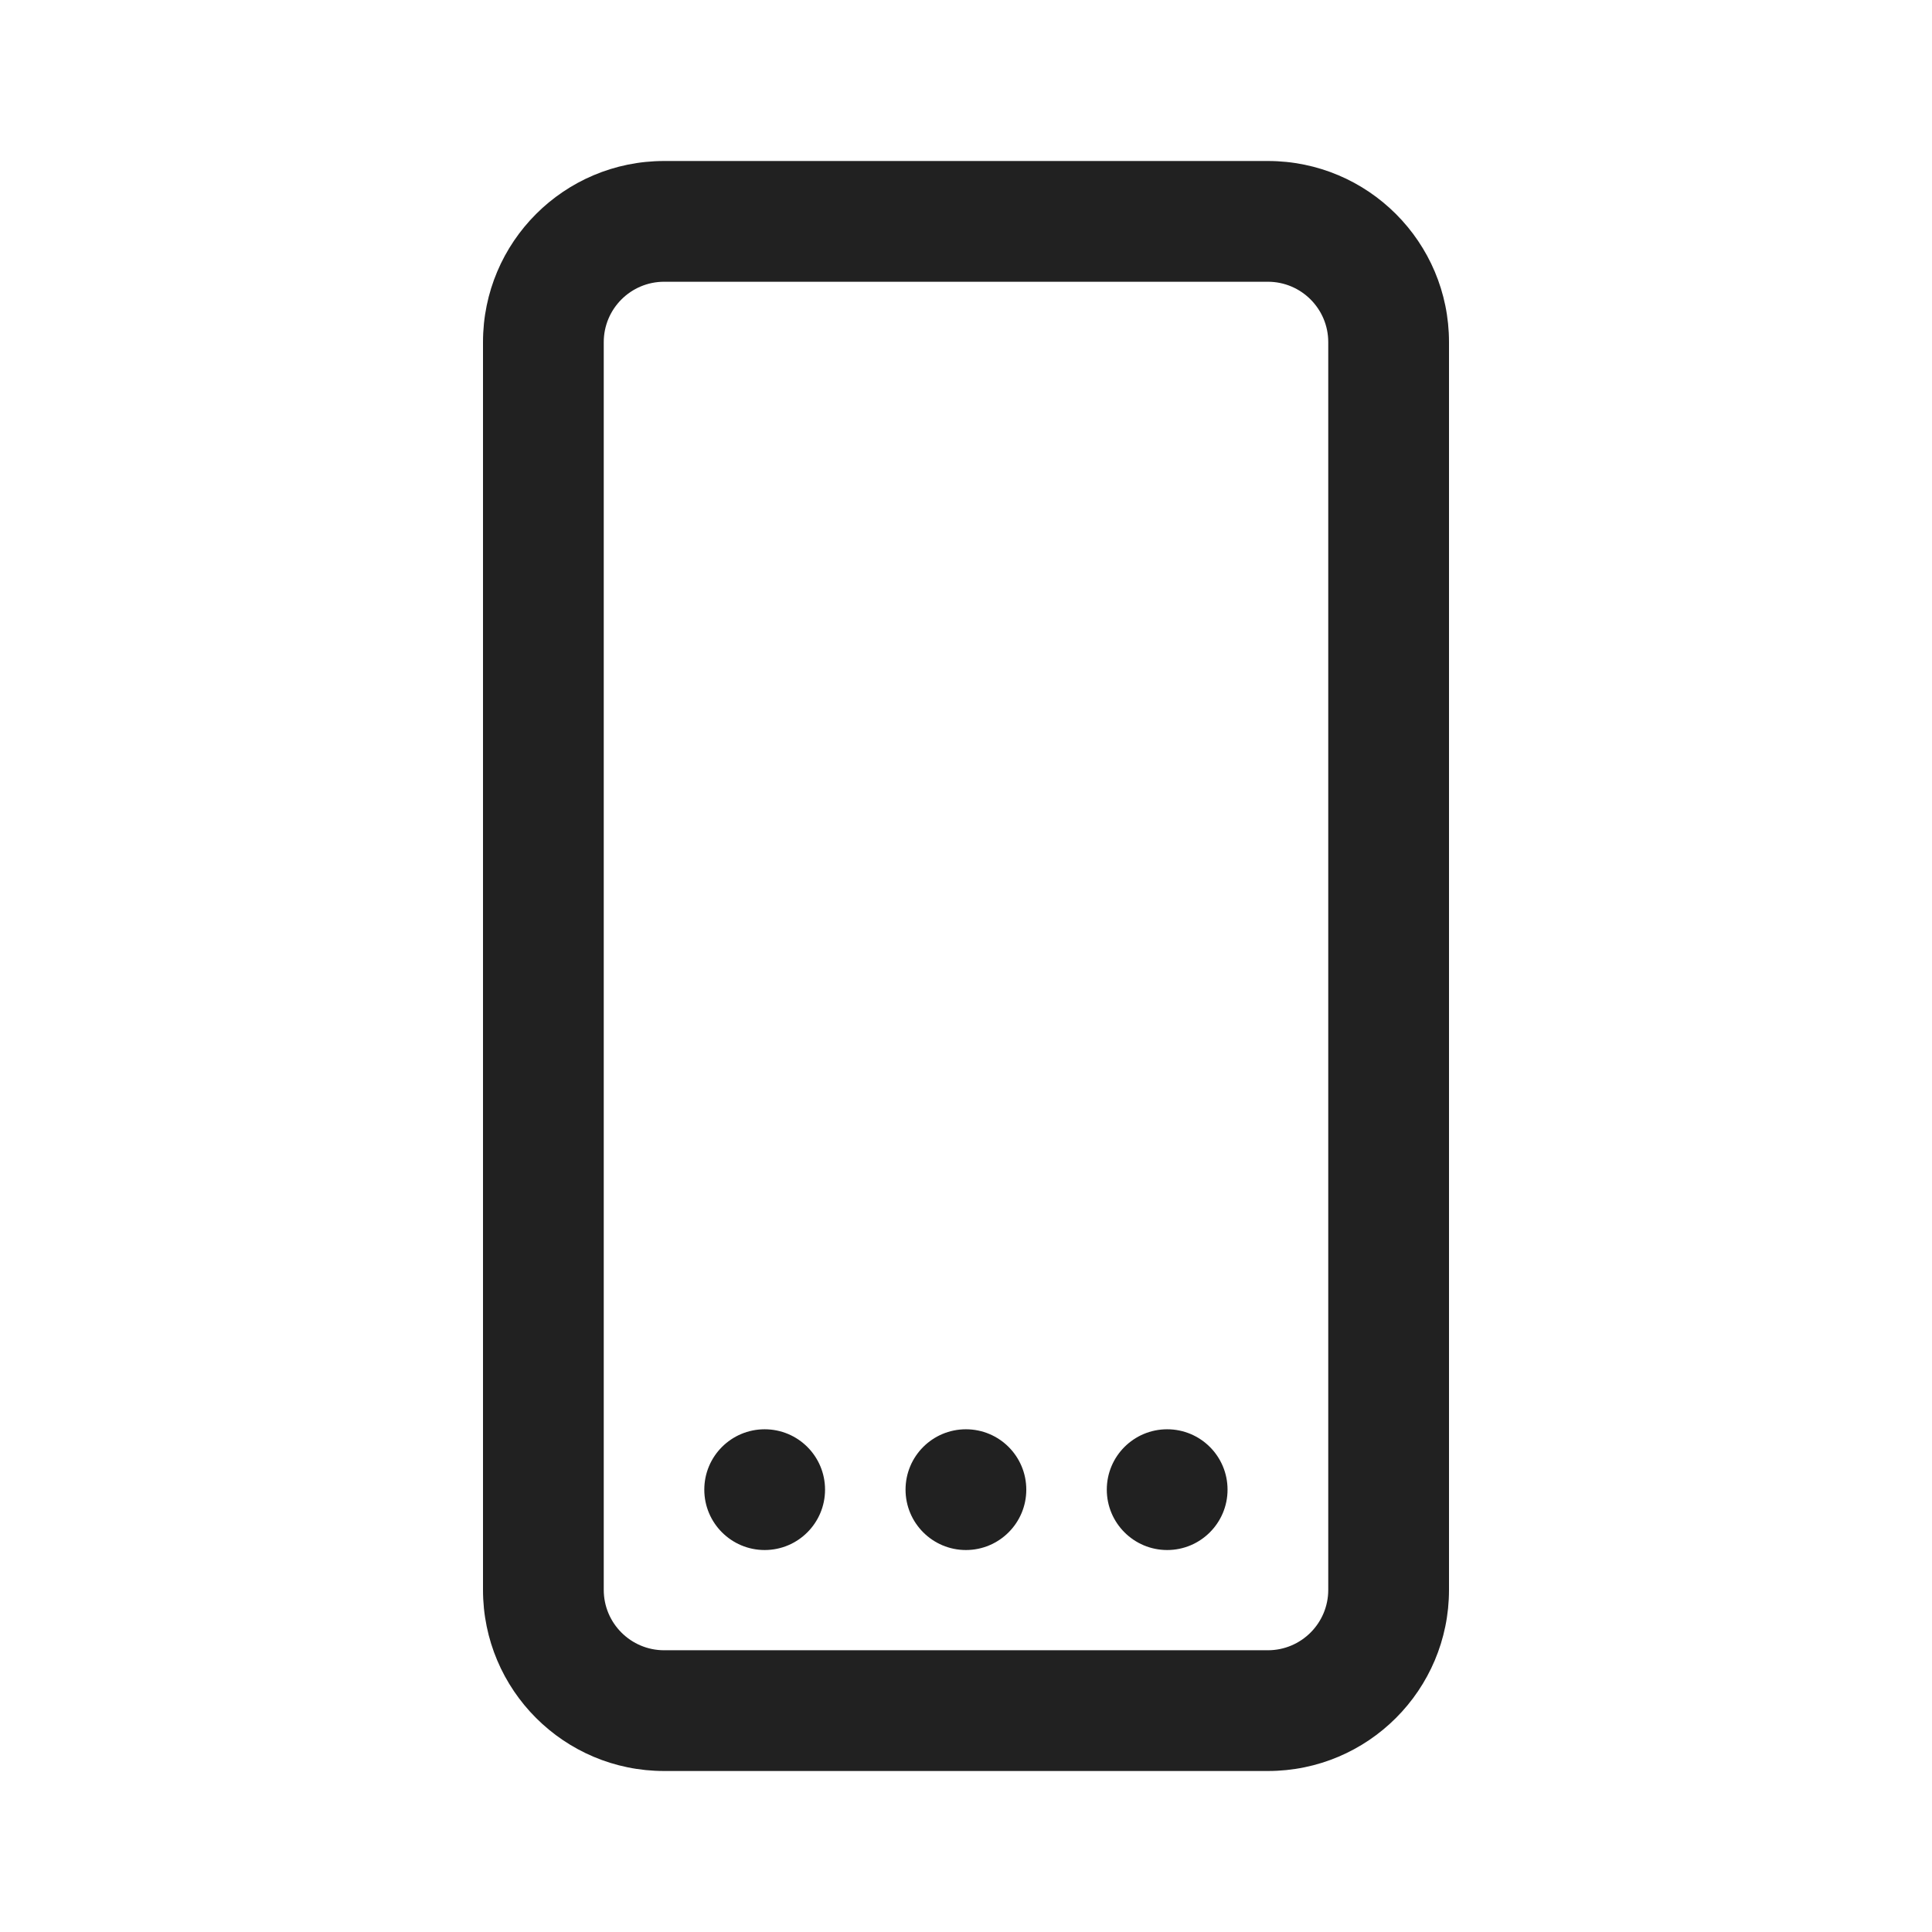 <svg viewBox="0 0 24 24" fill="none" xmlns="http://www.w3.org/2000/svg" height="1em" width="1em">
  <path d="M15.75 2C16.993 2 18 3.007 18 4.25V19.75C18 20.993 16.993 22 15.75 22H8.25C7.007 22 6 20.993 6 19.75V4.25C6 3.007 7.007 2 8.25 2H15.75ZM15.75 3.5H8.25C7.836 3.5 7.5 3.836 7.5 4.25V19.75C7.5 20.164 7.836 20.5 8.25 20.5H15.75C16.164 20.5 16.5 20.164 16.5 19.75V4.25C16.5 3.836 16.164 3.5 15.75 3.5ZM9.499 17.755C9.913 17.755 10.249 18.09 10.249 18.505C10.249 18.919 9.913 19.255 9.499 19.255C9.085 19.255 8.749 18.919 8.749 18.505C8.749 18.09 9.085 17.755 9.499 17.755ZM11.999 17.755C12.413 17.755 12.749 18.09 12.749 18.505C12.749 18.919 12.413 19.255 11.999 19.255C11.585 19.255 11.249 18.919 11.249 18.505C11.249 18.09 11.585 17.755 11.999 17.755ZM14.499 17.755C14.913 17.755 15.249 18.09 15.249 18.505C15.249 18.919 14.913 19.255 14.499 19.255C14.085 19.255 13.749 18.919 13.749 18.505C13.749 18.09 14.085 17.755 14.499 17.755Z" fill="#212121"/>
</svg>
